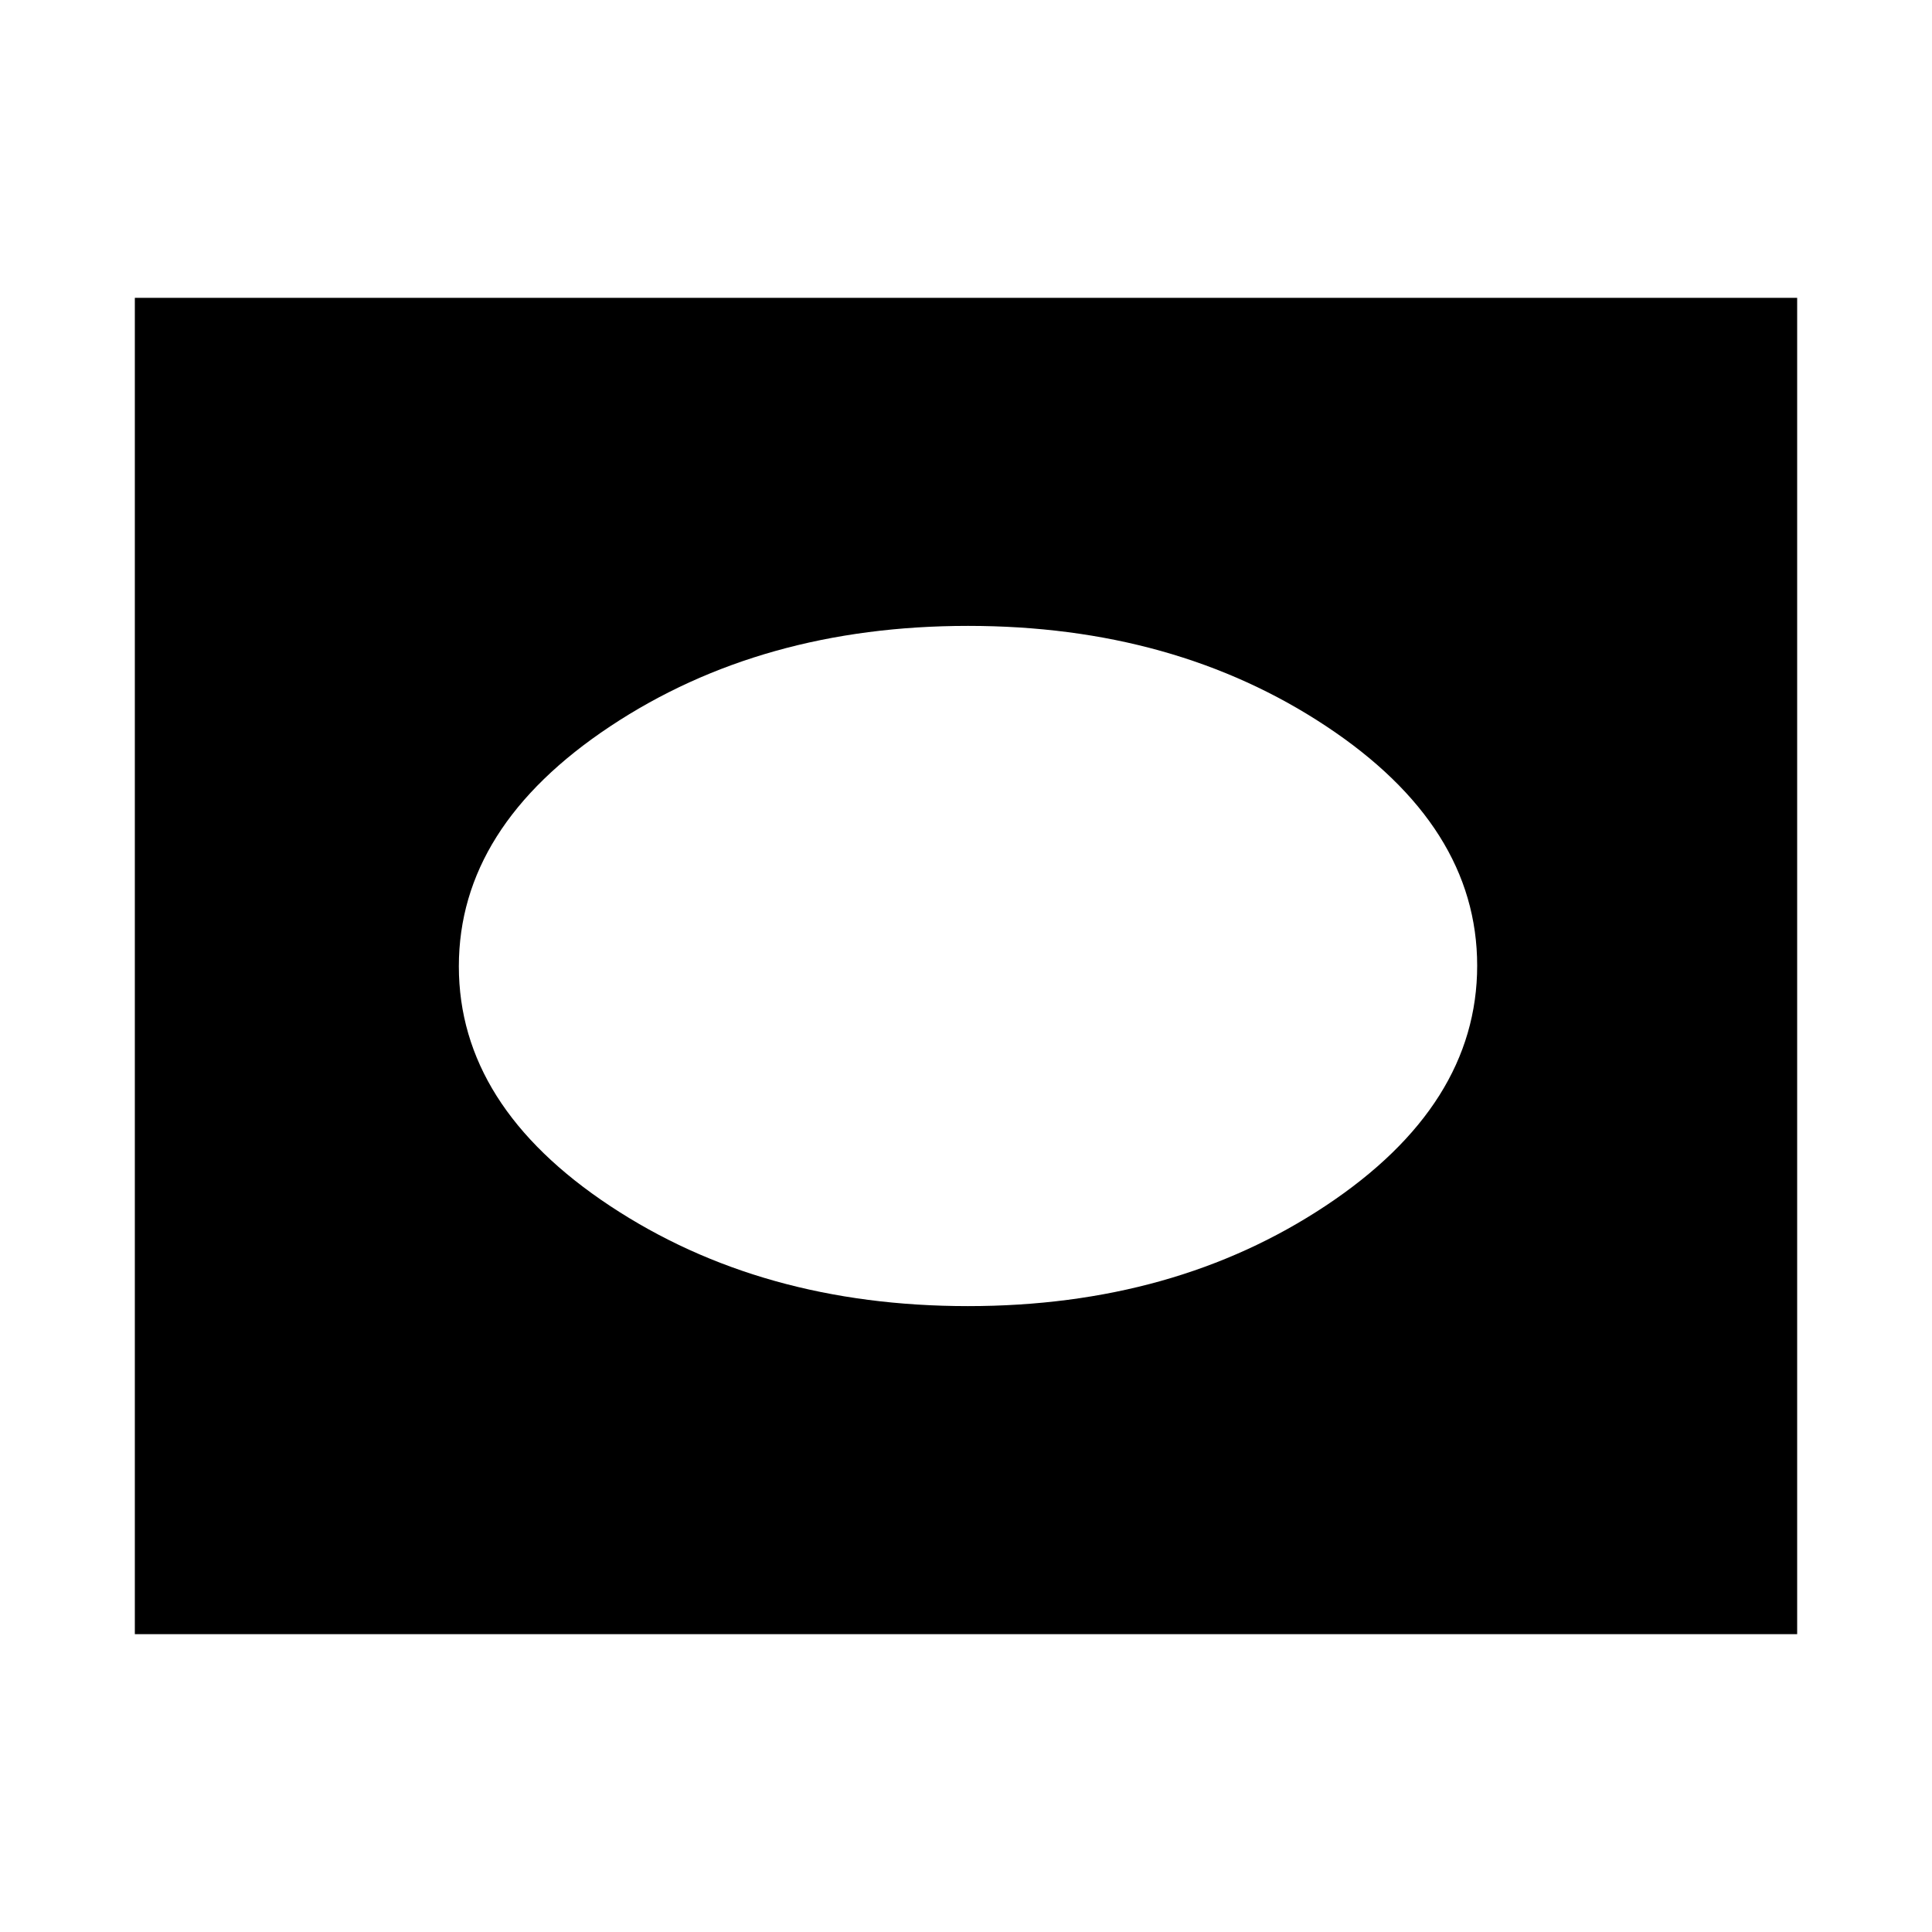 <svg xmlns="http://www.w3.org/2000/svg" height="48" viewBox="0 -960 960 960" width="48"><path d="M67-148v-664h826v664H67Zm414-163q102.63 0 177.82-49.93Q734-410.86 734-480.18t-75.18-119.07Q583.63-649 481-649t-177.82 49.93Q228-549.14 228-479.82t75.18 119.07Q378.37-311 481-311Z"/></svg>